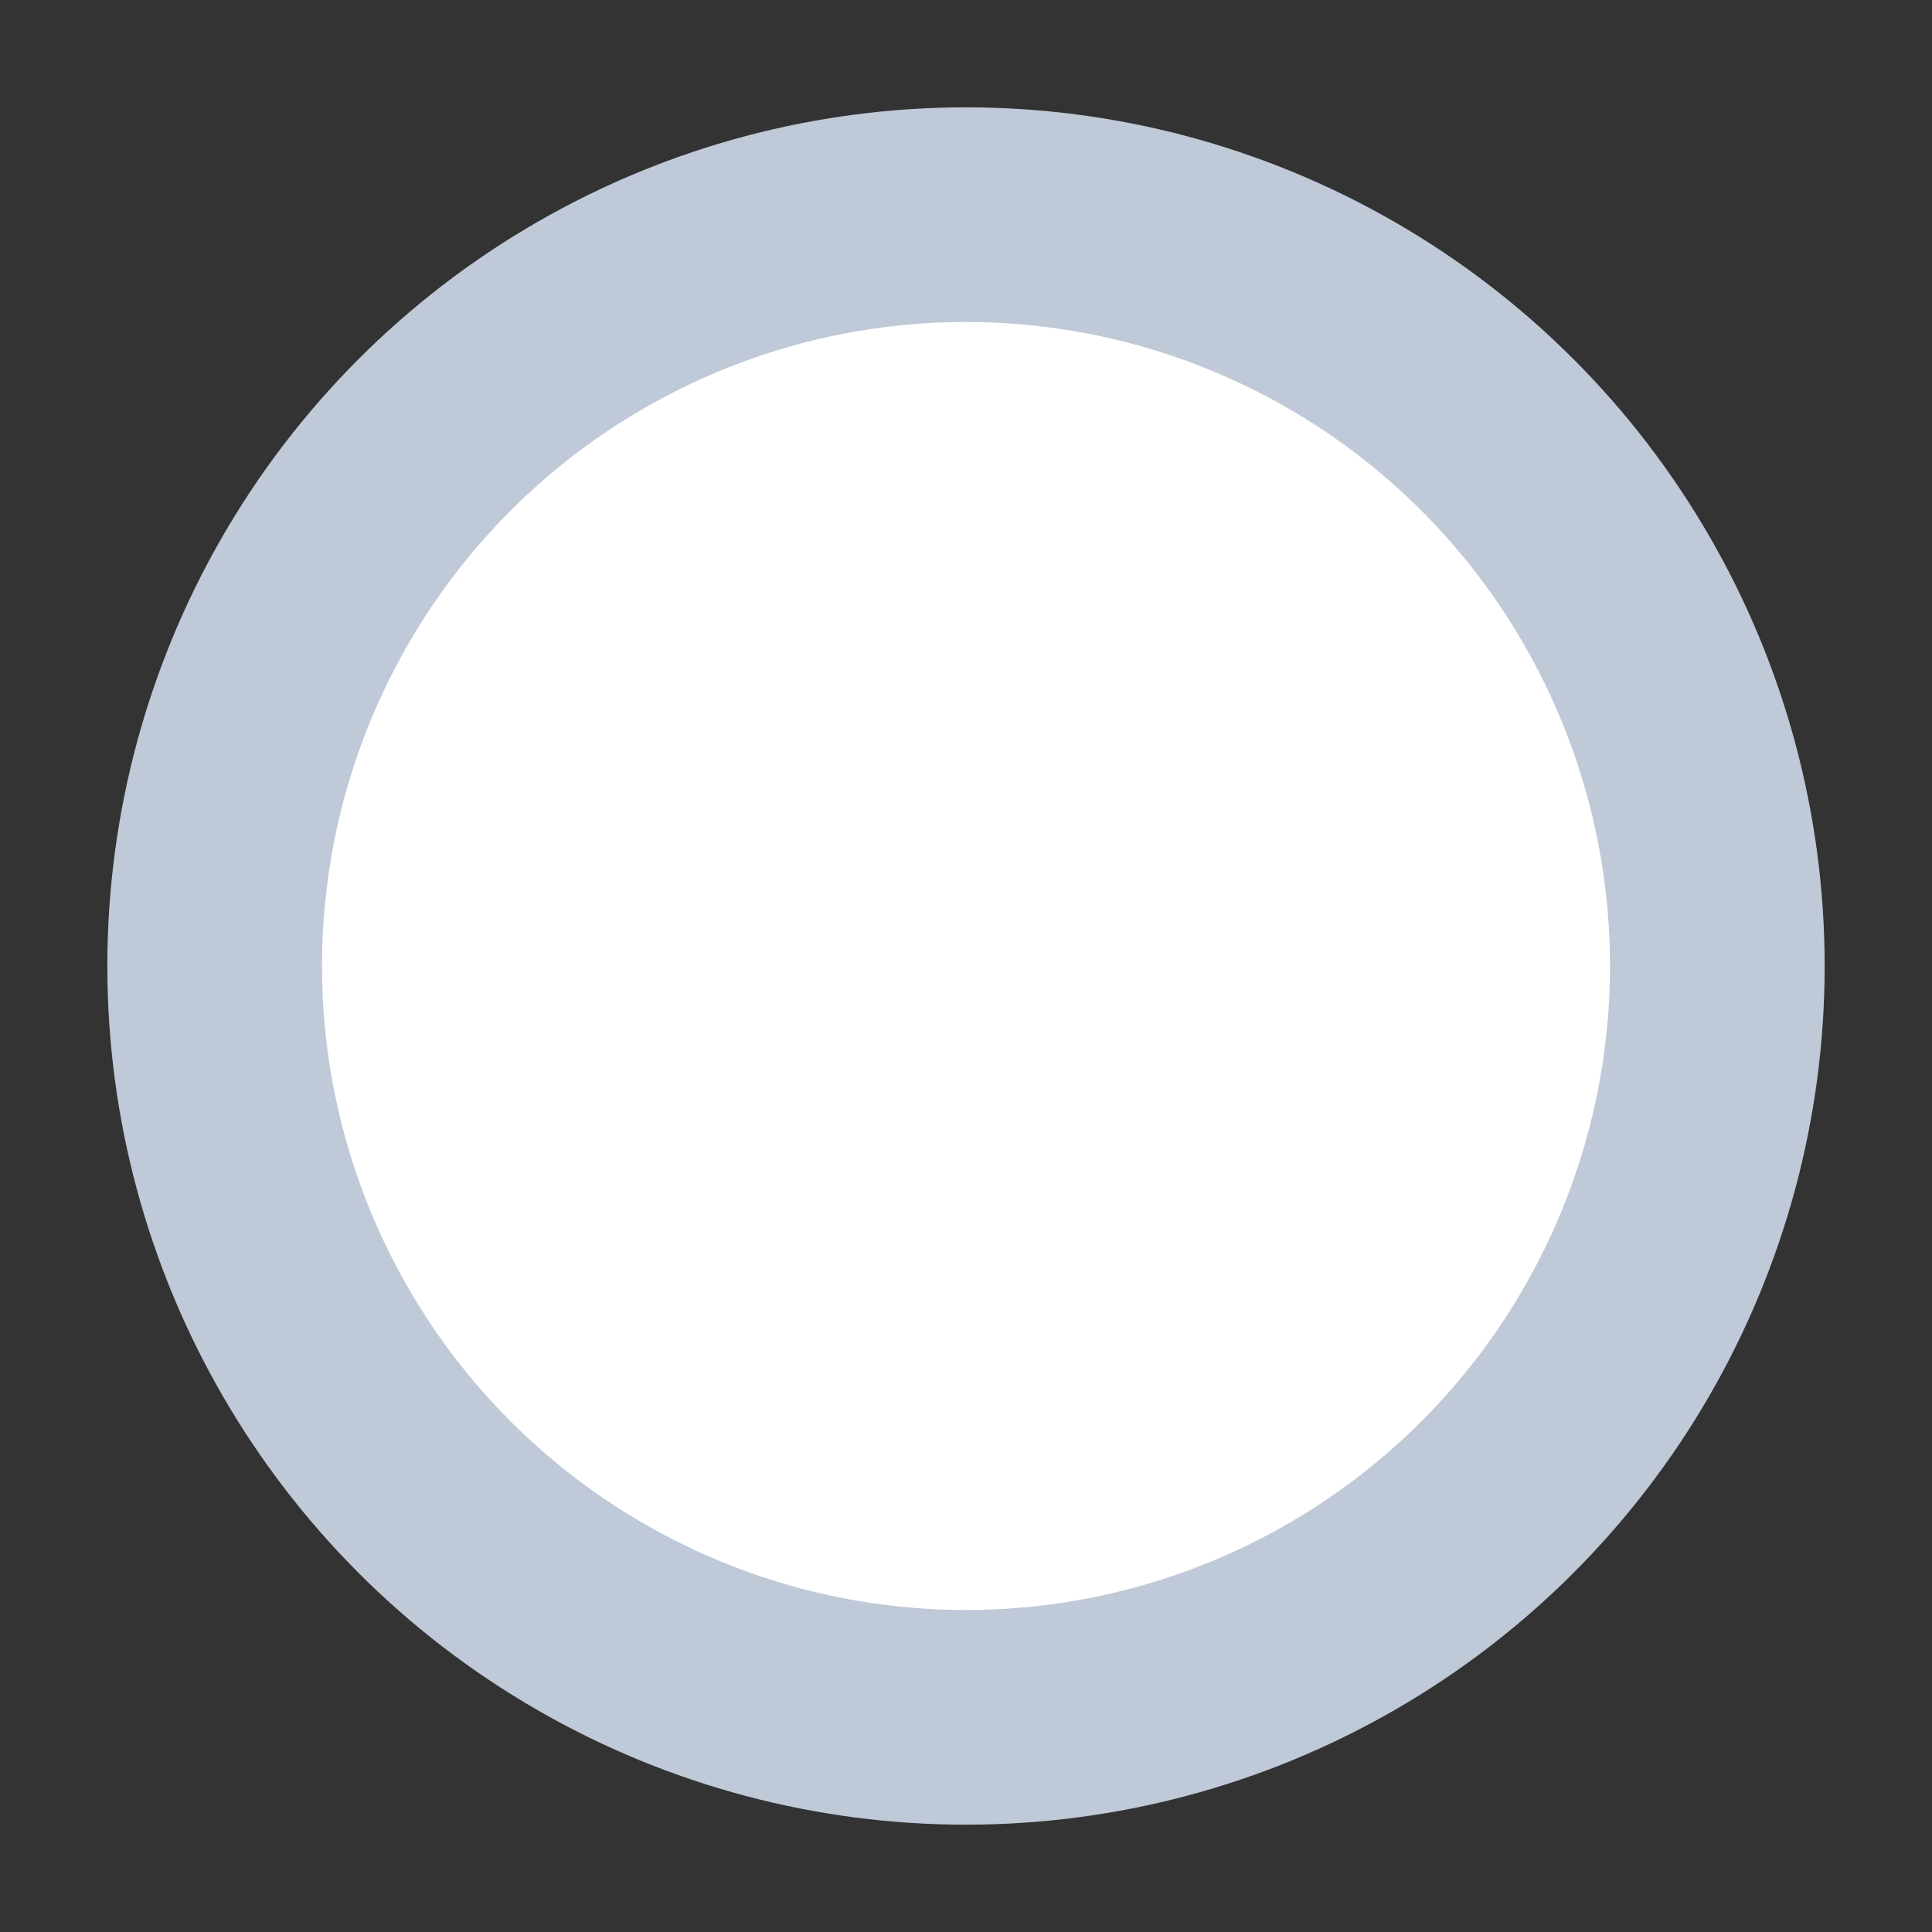 <?xml version="1.0" encoding="UTF-8" standalone="no"?>
<svg width="9px" height="9px" viewBox="0 0 9 9" version="1.1" xmlns="http://www.w3.org/2000/svg" xmlns:xlink="http://www.w3.org/1999/xlink">
    <rect x="0" y="0" width="9" height="9" fill="#333333" stroke="none"/>
    <!-- Generator: Sketch 47.1 (45422) - http://www.bohemiancoding.com/sketch -->
    <title>Oval Copy 2</title>
    <desc>Created with Sketch.</desc>
    <defs></defs>
    <g id="Symbols" stroke="none" stroke-width="1" fill="none" fill-rule="evenodd">
        <g id="apps" transform="translate(-172, -223)" stroke="#BFC9D7" fill="#FFFFFF">
            <g id="Group-2" transform="translate(139, 224)">
                <circle id="Oval-Copy-2" cx="37.5" cy="3.5" r="3.5"></circle>
            </g>
        </g>
    </g>
</svg>